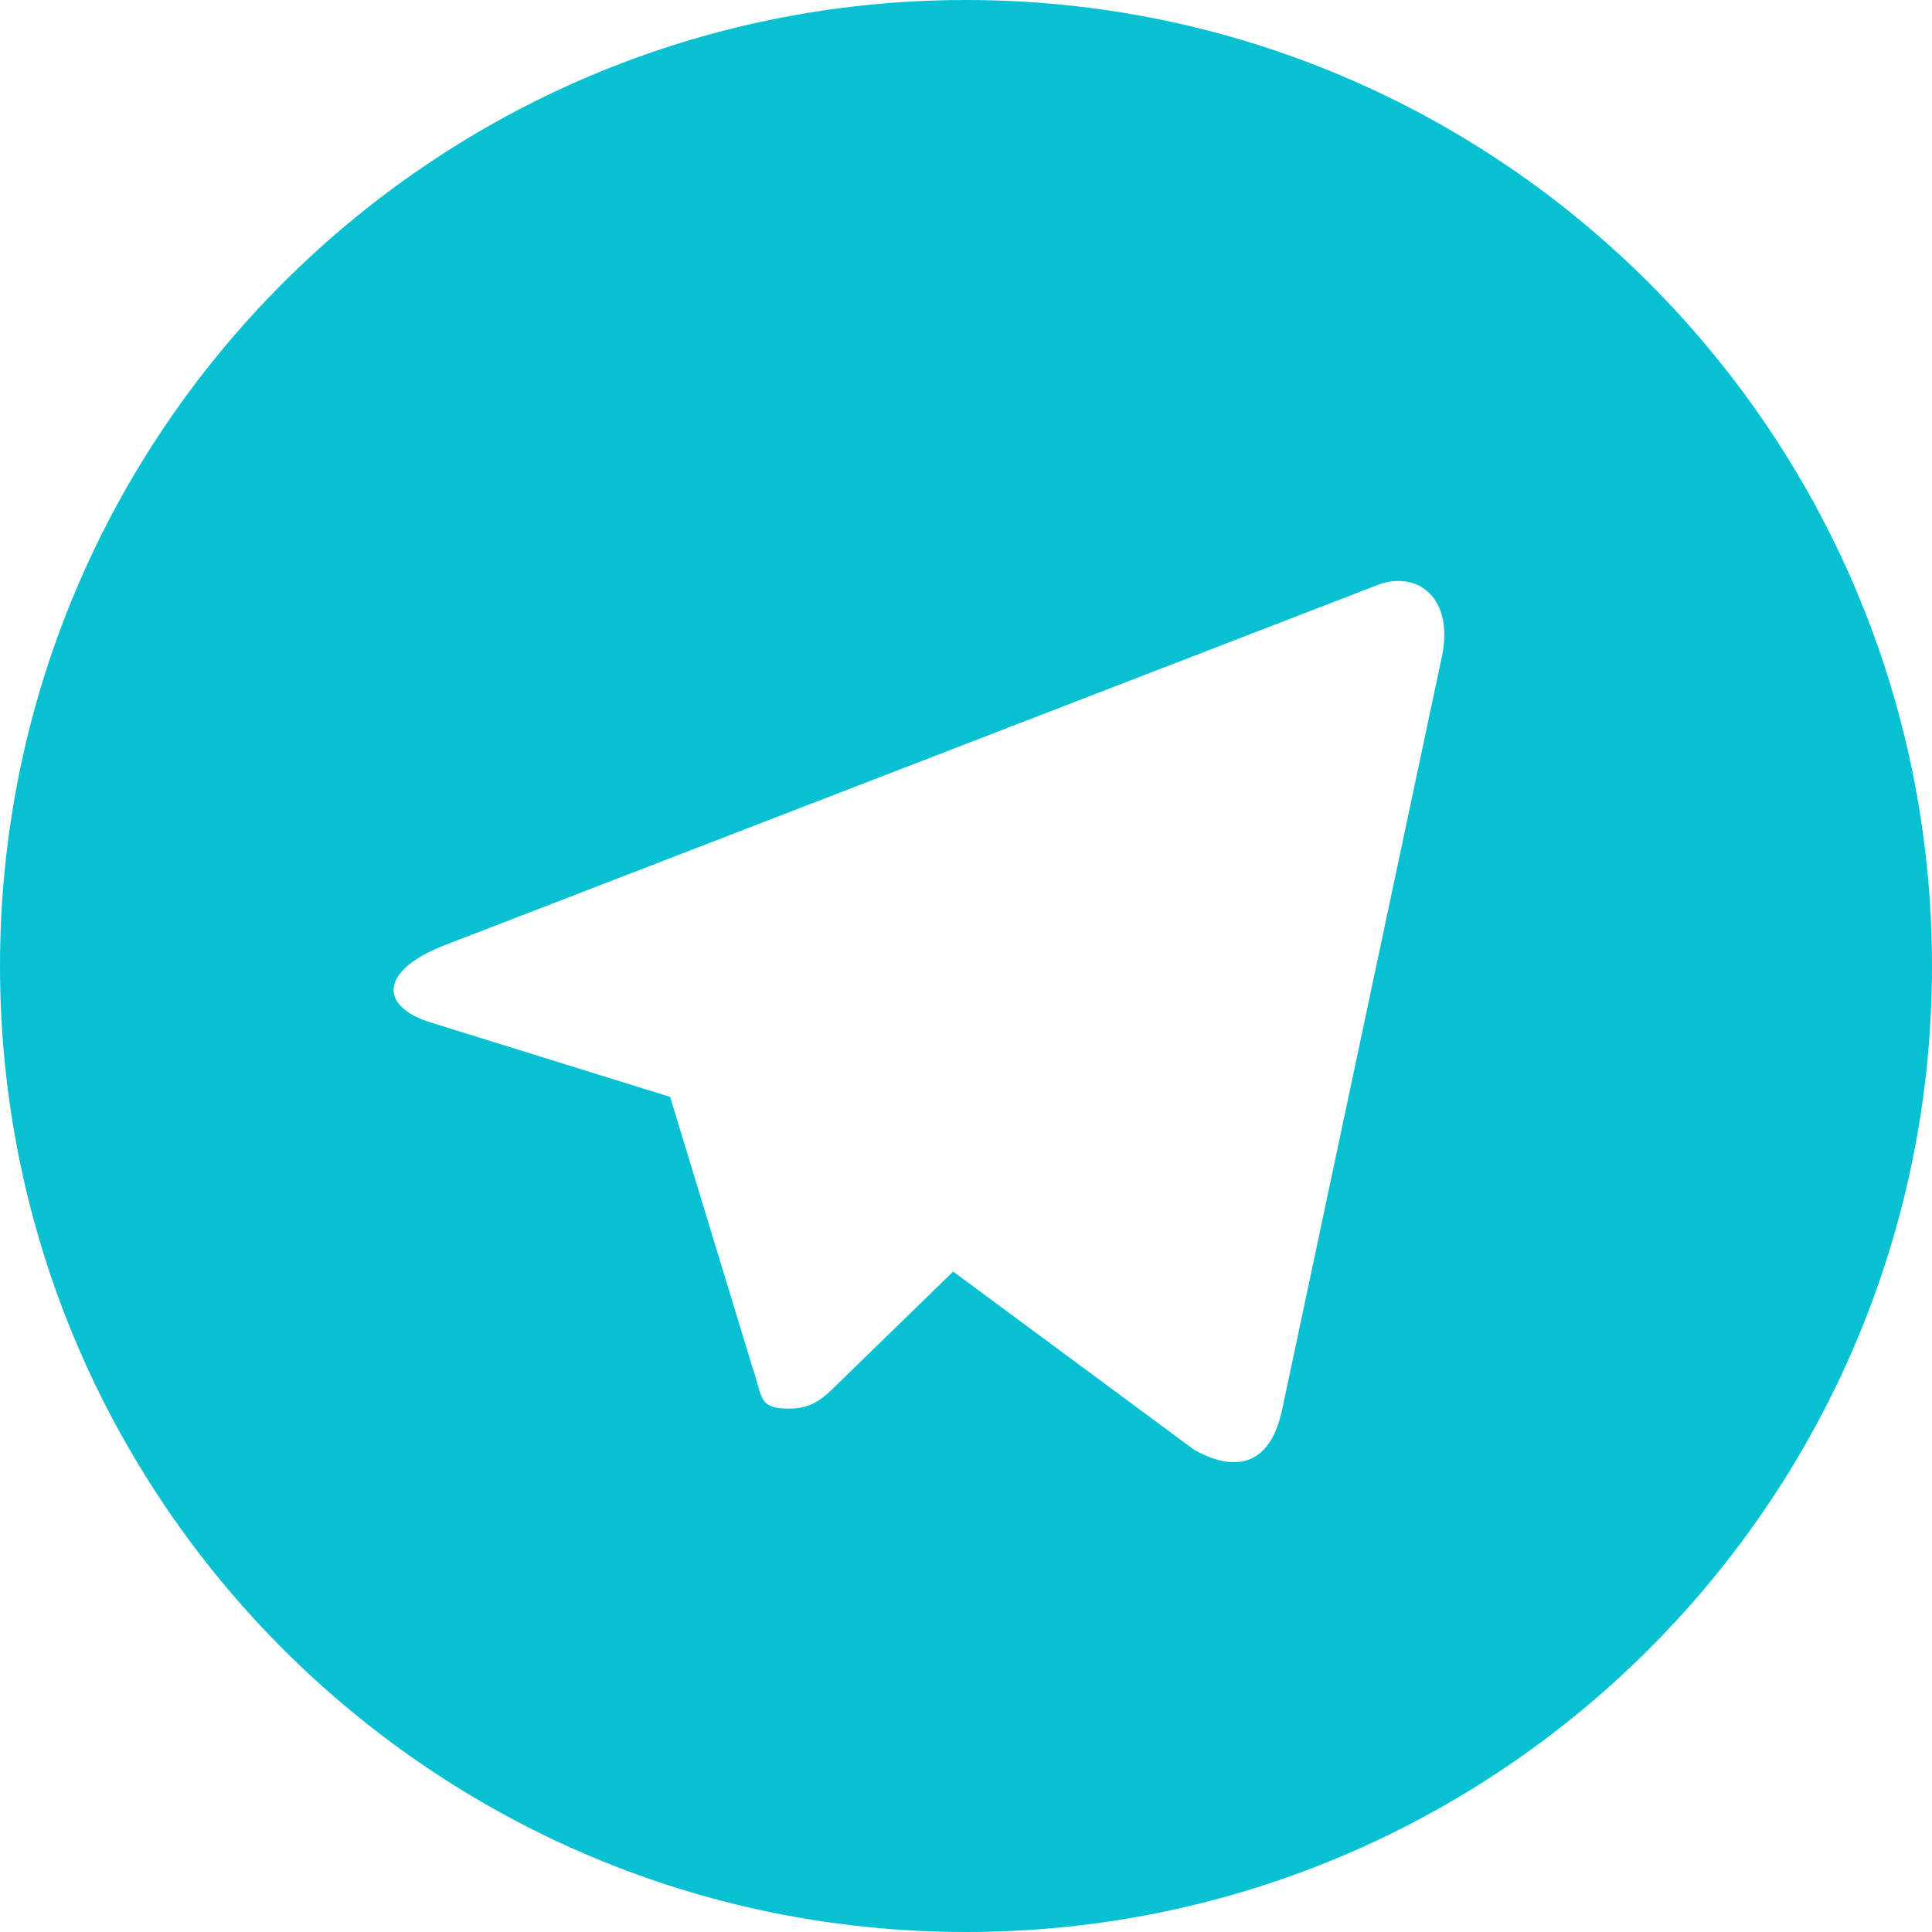 <svg width="20" height="20" viewBox="0 0 20 20" fill="none" xmlns="http://www.w3.org/2000/svg">
<path d="M10 0C4.478 0 0 4.478 0 10C0 15.522 4.478 20 10 20C15.522 20 20 15.522 20 10C20 4.478 15.522 0 10 0ZM14.914 6.855L13.274 14.586C13.159 15.137 12.829 15.265 12.367 15.012L9.867 13.163L8.667 14.331C8.527 14.467 8.416 14.582 8.167 14.582C7.843 14.582 7.898 14.461 7.788 14.151L6.937 11.355L4.463 10.586C3.929 10.422 3.924 10.055 4.584 9.792L14.216 6.073C14.657 5.876 15.082 6.18 14.914 6.855Z" fill="#07C1D2"/>
</svg>
